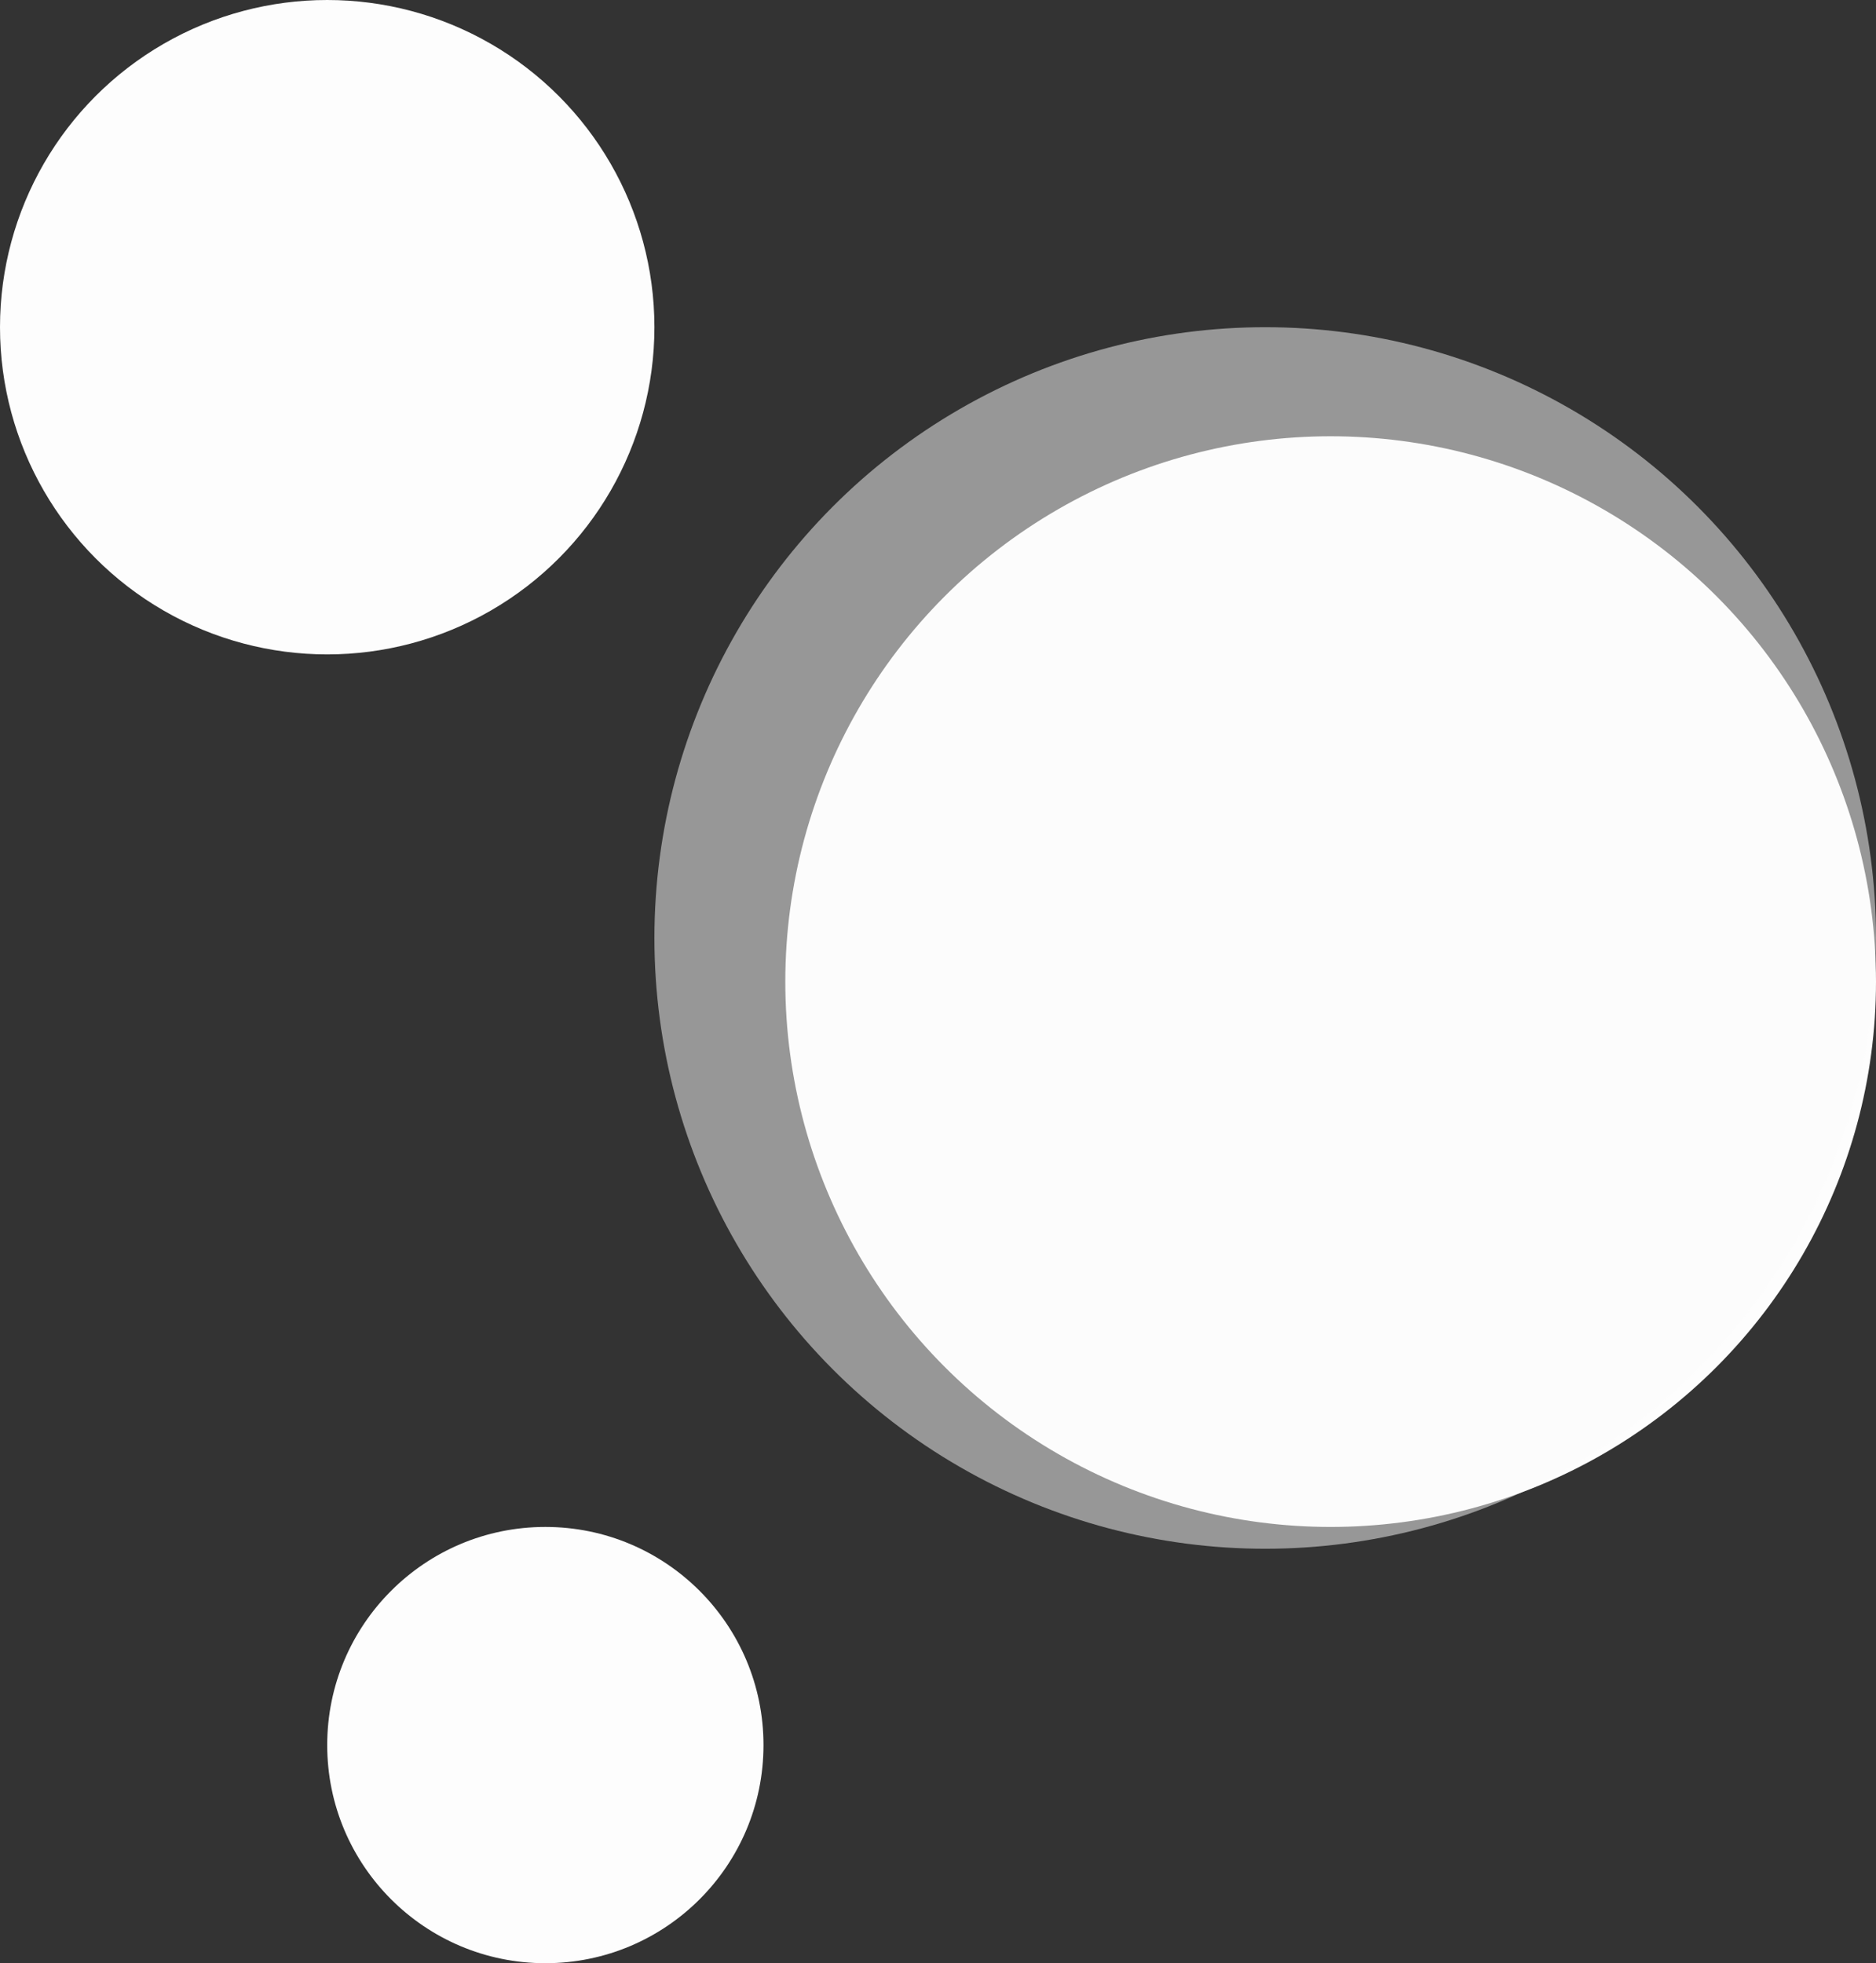 <svg width="86" height="90" viewBox="0 0 86 90" fill="none" xmlns="http://www.w3.org/2000/svg">
<rect x="0" y="0" width="86" height="90" fill="#333333" stroke="none"/>
<circle cx="15" cy="15" r="15" fill="#FDFDFD"/>
<circle cx="25" cy="80" r="10" fill="#FDFDFD"/>
<circle cx="61" cy="45" r="25" fill="#FDFDFD"/>
<circle opacity="0.5" cx="58" cy="43" r="28" fill="#FDFDFD"/>
</svg>
